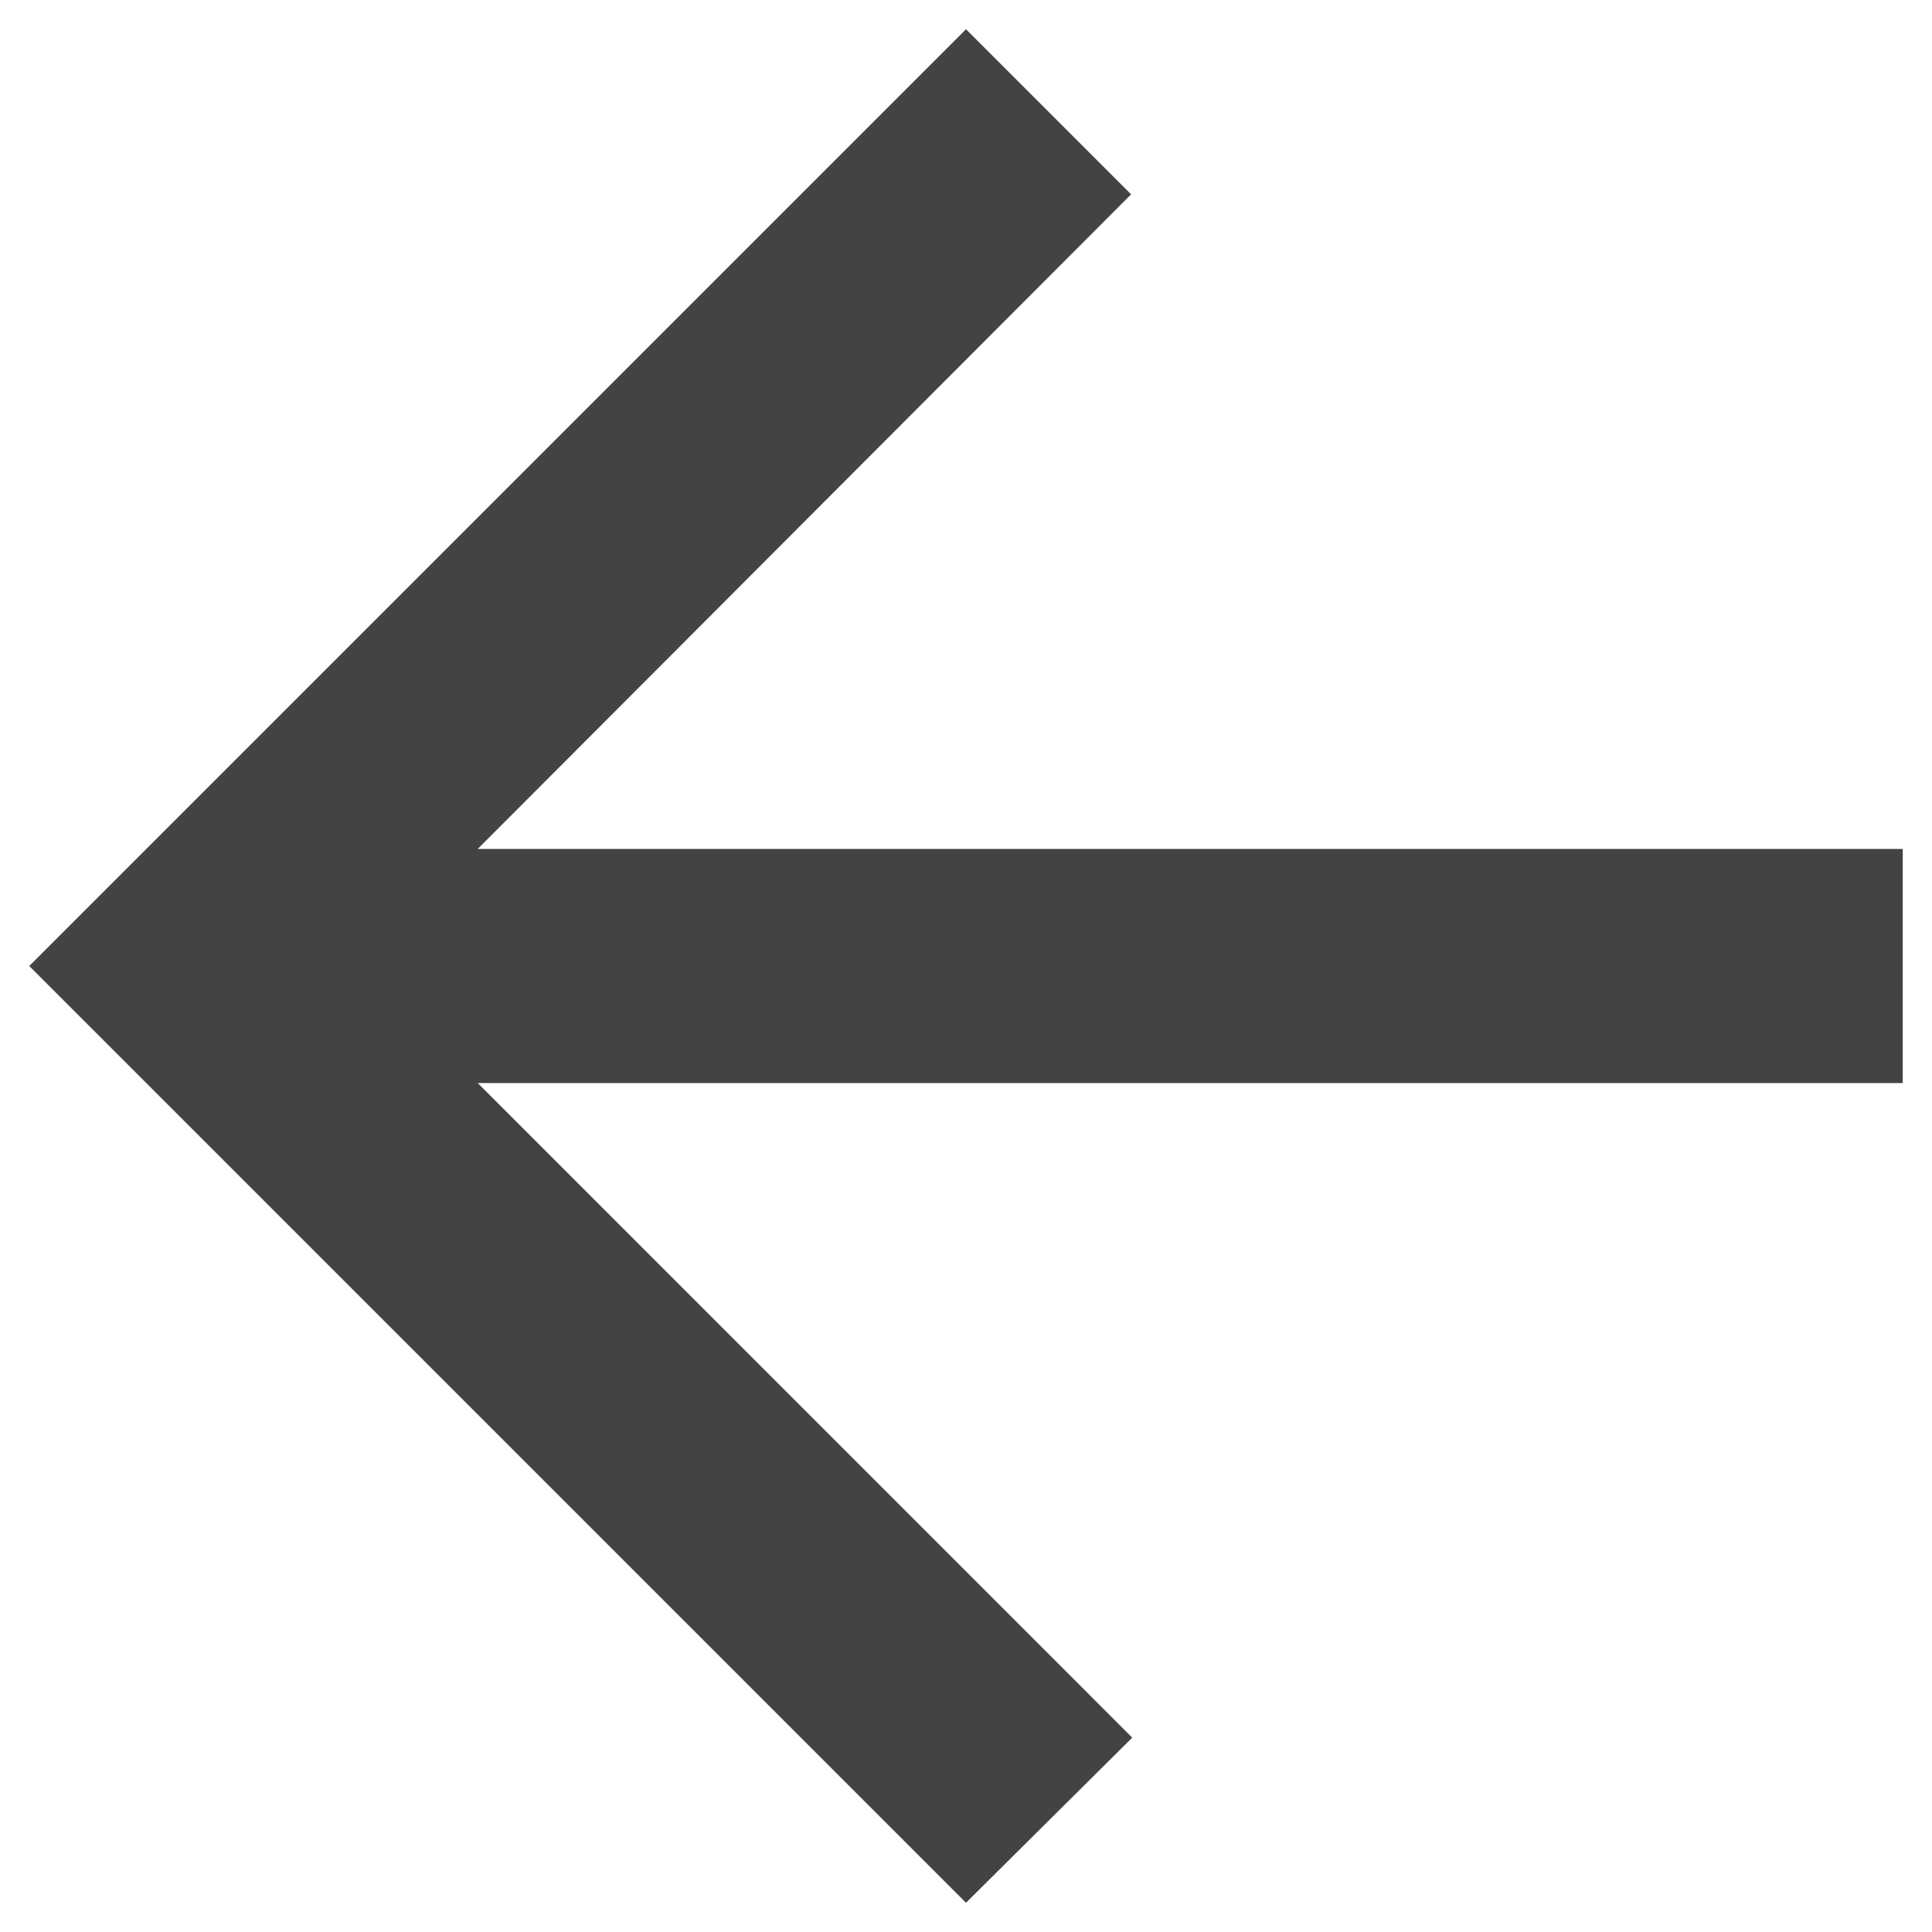 <svg width="22" height="22" viewBox="0 0 22 22" fill="none" xmlns="http://www.w3.org/2000/svg">
<path d="M21.667 12.333L5.44 12.333L12.893 19.787L11 21.667L0.333 11L11 0.333L12.88 2.213L5.44 9.667L21.667 9.667L21.667 12.333Z" fill="#434343"/>
</svg>
